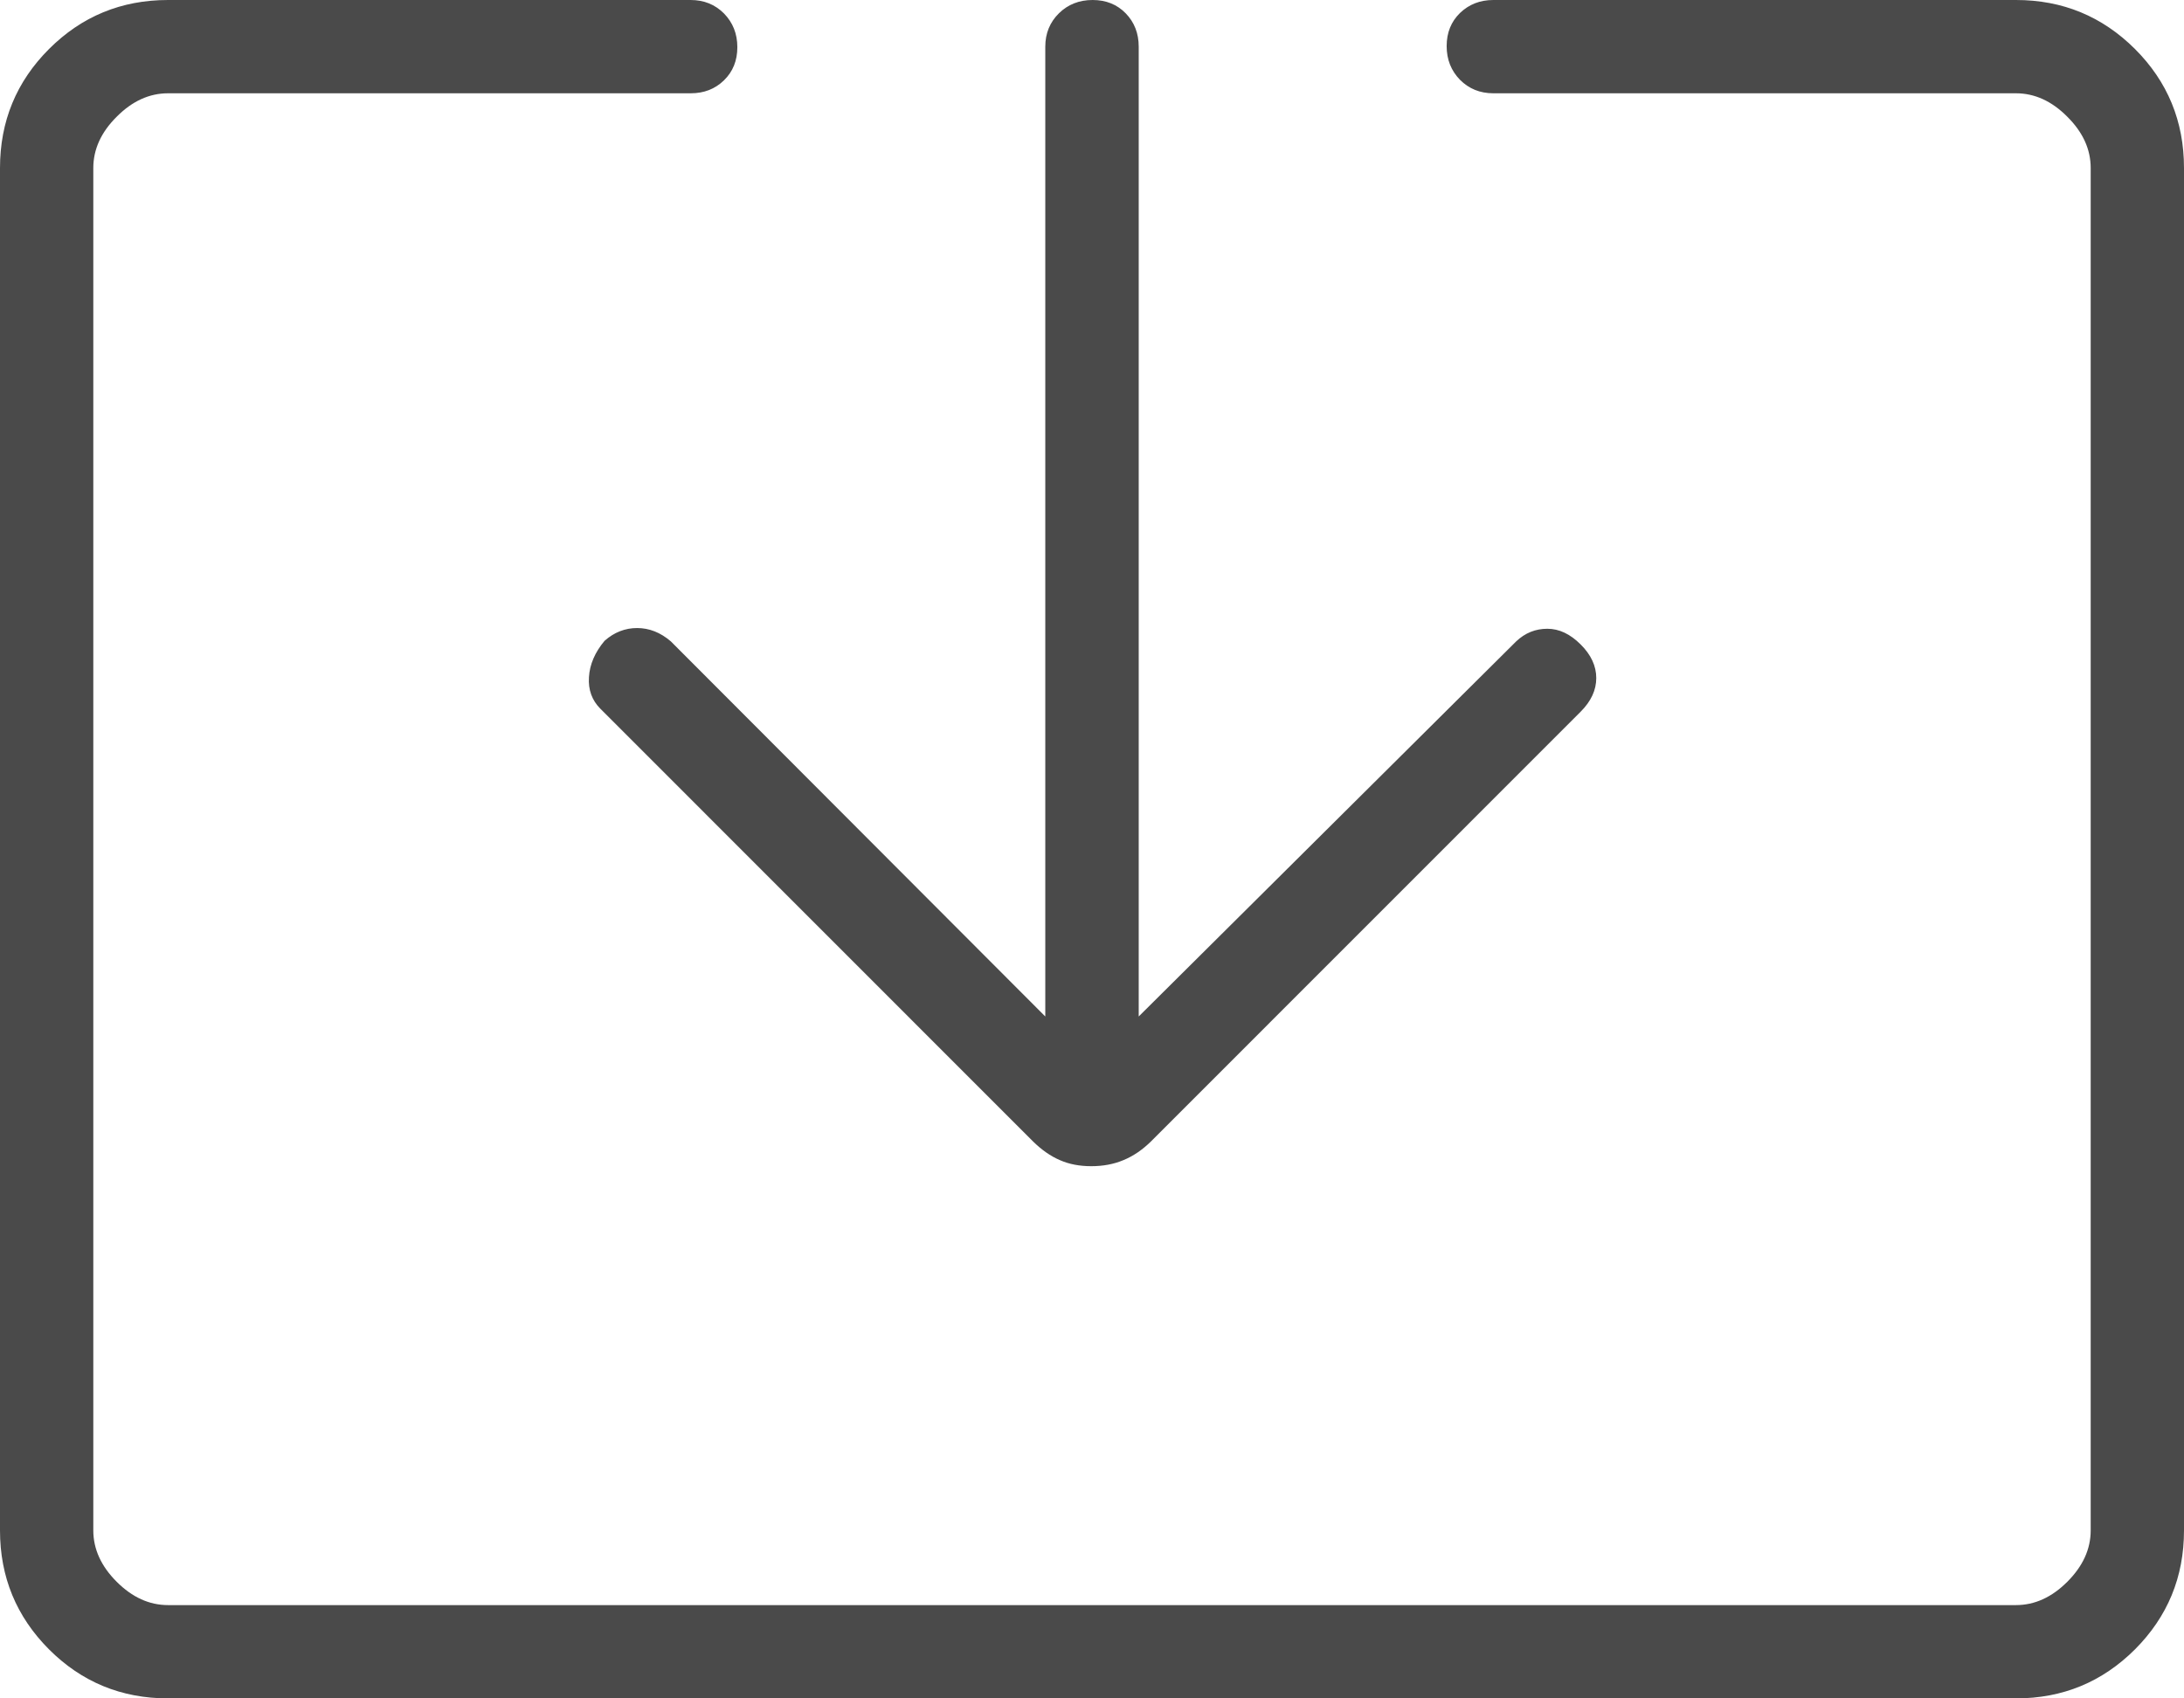 <svg width="18" height="14" viewBox="0 0 18 14" fill="none" xmlns="http://www.w3.org/2000/svg">
<path d="M1.385 14C1 14 0.673 13.865 0.404 13.596C0.135 13.326 0 13 0 12.615V1.385C0 1 0.135 0.673 0.404 0.404C0.673 0.135 1 0 1.385 0H5.692C5.802 0 5.893 0.037 5.967 0.111C6.04 0.186 6.077 0.278 6.077 0.389C6.077 0.5 6.04 0.591 5.967 0.662C5.893 0.734 5.802 0.769 5.692 0.769H1.385C1.231 0.769 1.09 0.833 0.962 0.962C0.833 1.09 0.769 1.231 0.769 1.385V12.615C0.769 12.769 0.833 12.91 0.962 13.039C1.09 13.167 1.231 13.231 1.385 13.231H16.615C16.769 13.231 16.91 13.167 17.038 13.039C17.167 12.91 17.231 12.769 17.231 12.615V1.385C17.231 1.231 17.167 1.09 17.038 0.962C16.91 0.833 16.769 0.769 16.615 0.769H12.308C12.198 0.769 12.107 0.732 12.033 0.658C11.96 0.583 11.923 0.491 11.923 0.38C11.923 0.269 11.96 0.178 12.033 0.107C12.107 0.036 12.198 0 12.308 0H16.615C17 0 17.326 0.135 17.596 0.404C17.865 0.673 18 1 18 1.385V12.615C18 13 17.865 13.326 17.596 13.596C17.326 13.865 17 14 16.615 14H1.385ZM8.994 9.613C8.898 9.613 8.812 9.597 8.735 9.563C8.658 9.53 8.584 9.478 8.513 9.408L4.948 5.842C4.879 5.773 4.847 5.686 4.854 5.582C4.86 5.478 4.903 5.377 4.983 5.282C5.062 5.212 5.152 5.177 5.251 5.177C5.35 5.177 5.443 5.213 5.529 5.287L8.615 8.379V0.385C8.615 0.275 8.653 0.183 8.727 0.11C8.801 0.037 8.894 0 9.005 0C9.116 0 9.207 0.037 9.278 0.11C9.349 0.183 9.385 0.275 9.385 0.385V8.379L12.496 5.287C12.57 5.217 12.655 5.183 12.753 5.183C12.85 5.183 12.941 5.226 13.027 5.312C13.113 5.397 13.156 5.49 13.156 5.589C13.156 5.689 13.113 5.781 13.027 5.867L9.487 9.408C9.416 9.478 9.34 9.53 9.259 9.563C9.179 9.597 9.09 9.613 8.994 9.613Z" fill="#4A4A4A"/>
</svg>
